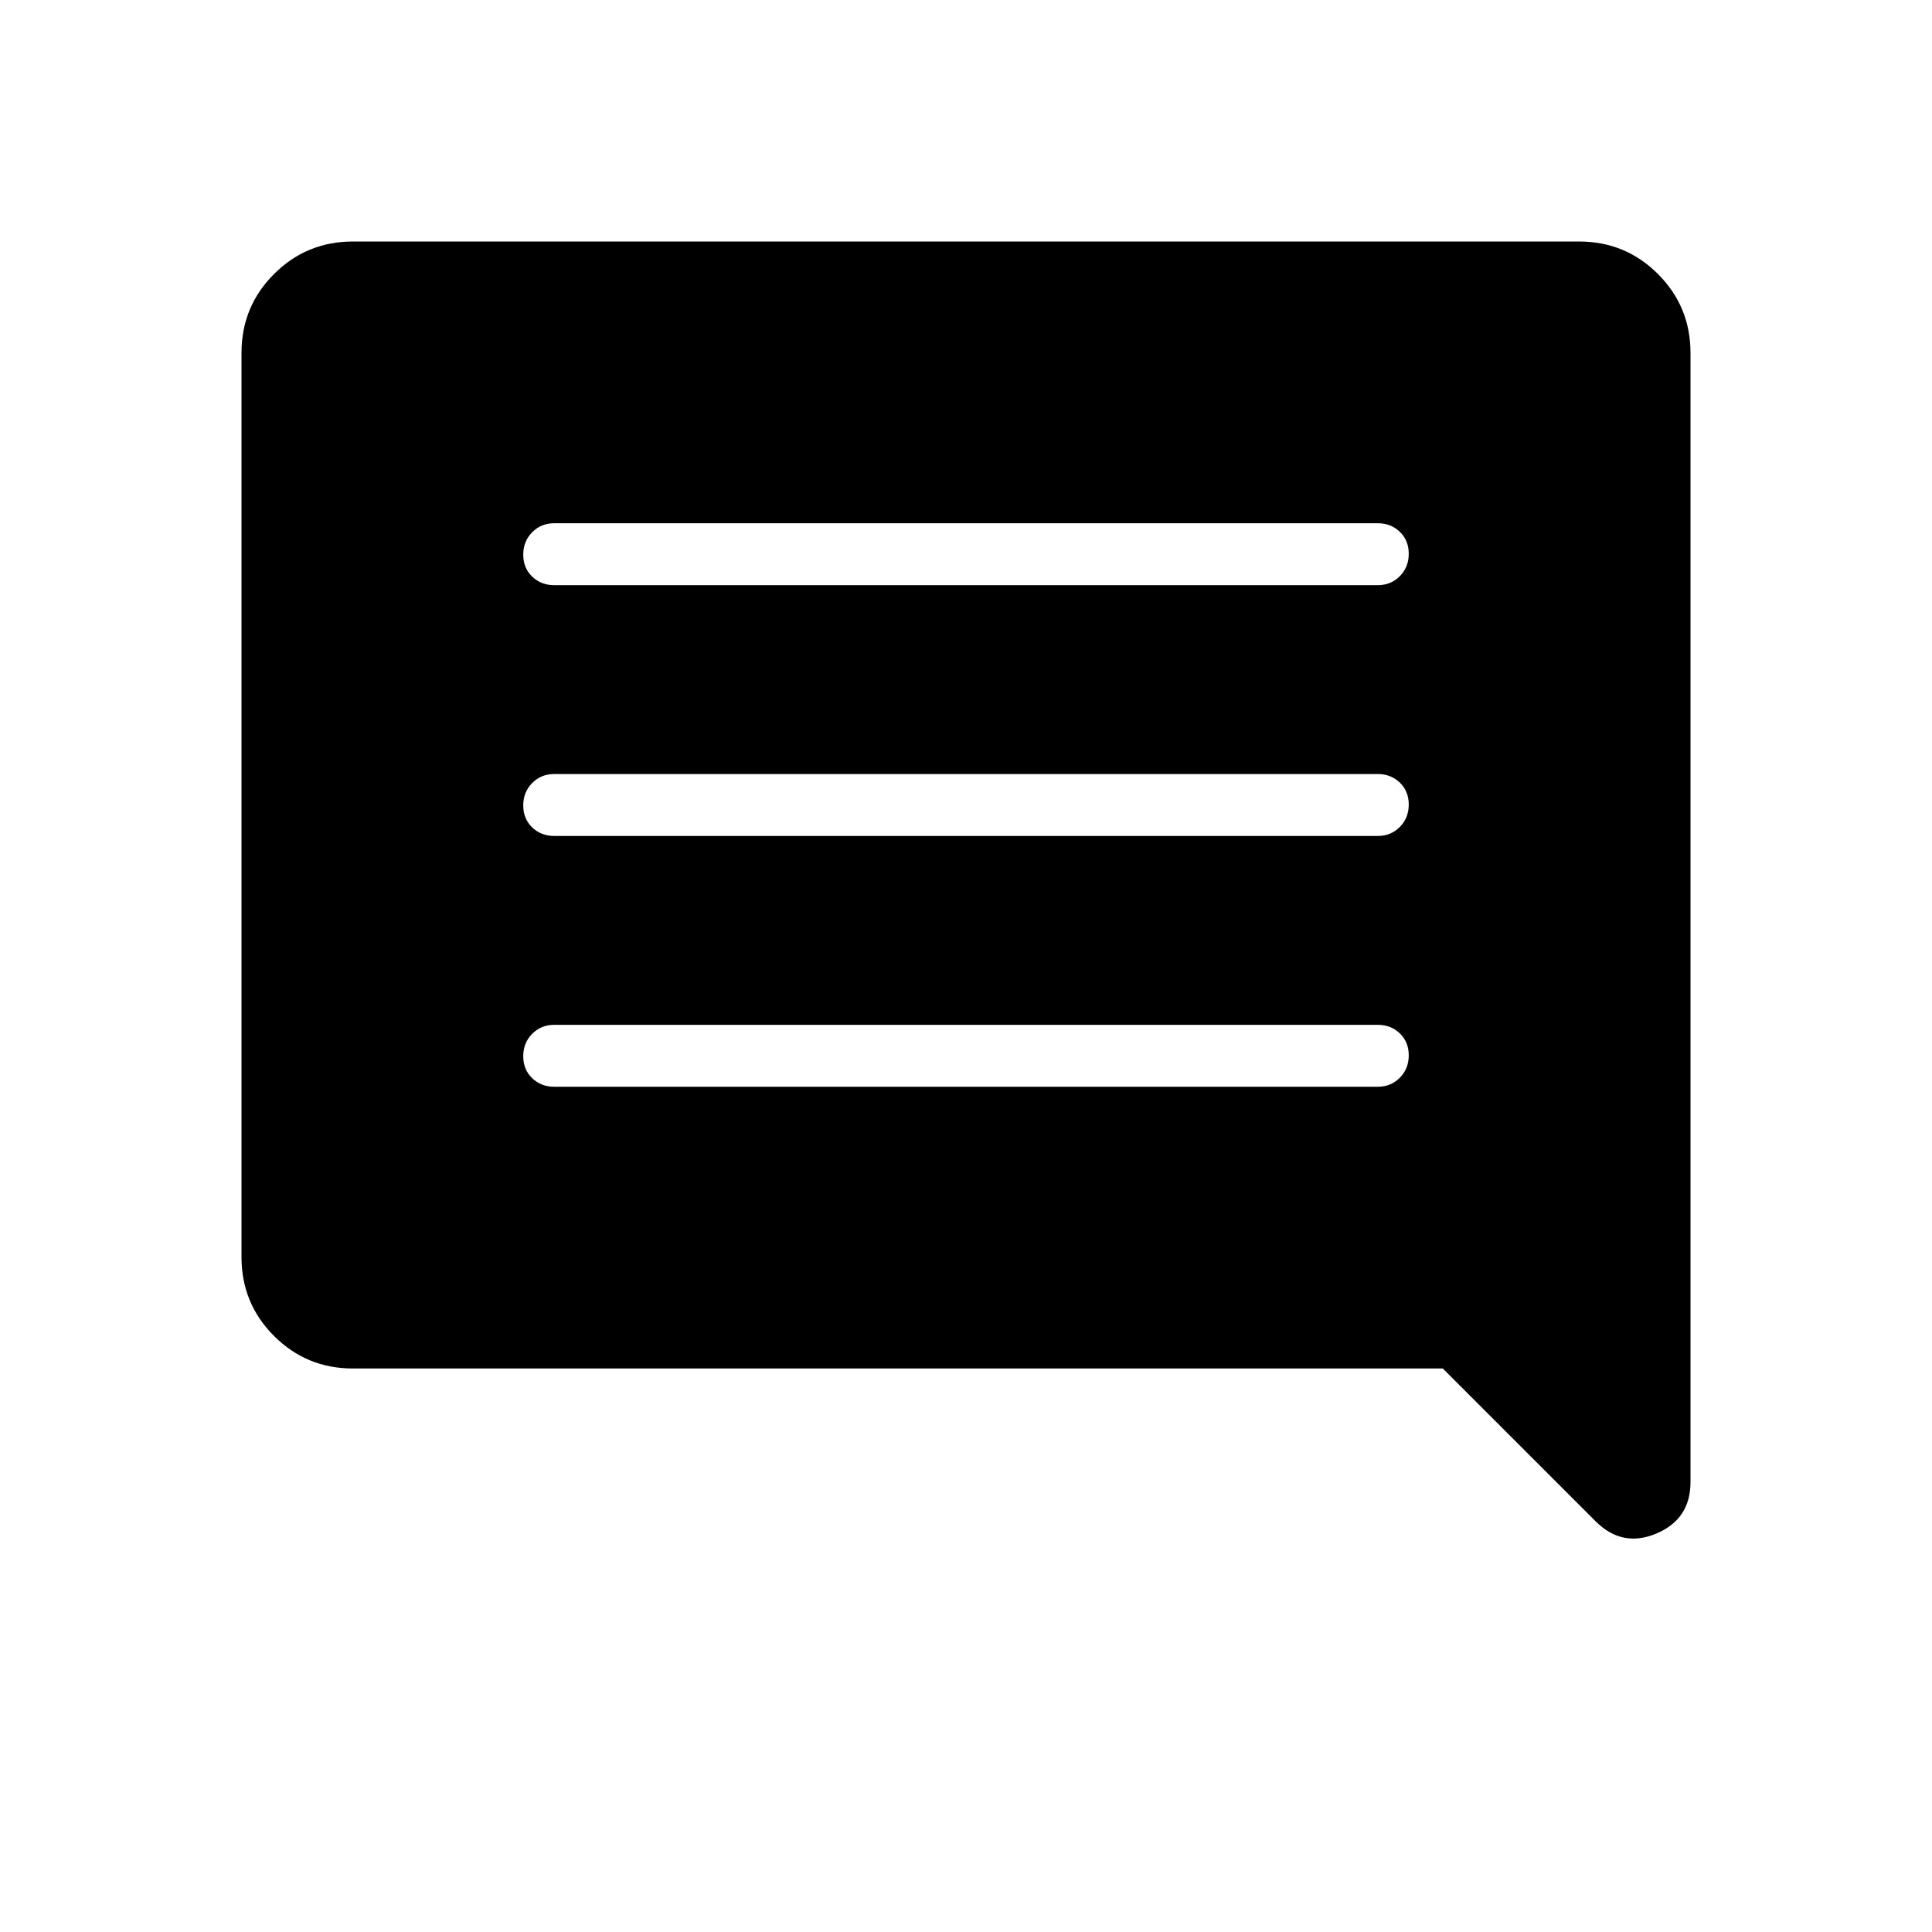 <svg xmlns="http://www.w3.org/2000/svg" width="48" height="48" viewBox="0 -960 960 960"><path d="M275.385-420h409.23q6.539 0 10.962-4.485T700-435.6q0-6.631-4.423-10.9t-10.962-4.269h-409.23q-6.539 0-10.962 4.485T260-435.169q0 6.631 4.423 10.9T275.385-420Zm0-124.615h409.23q6.539 0 10.962-4.485Q700-553.586 700-560.216t-4.423-10.899q-4.423-4.27-10.962-4.27h-409.23q-6.539 0-10.962 4.485Q260-566.414 260-559.784t4.423 10.899q4.423 4.27 10.962 4.27Zm0-124.616h409.23q6.539 0 10.962-4.485T700-684.831q0-6.631-4.423-10.9T684.615-700h-409.23q-6.539 0-10.962 4.485T260-684.4q0 6.631 4.423 10.9t10.962 4.269ZM175.384-280q-23.057 0-39.221-16.163Q120-312.327 120-335.384v-449.232q0-23.057 16.163-39.221Q152.327-840 175.384-840h609.232q23.057 0 39.221 16.163Q840-807.673 840-784.616v561.078q0 18.389-16.961 25.541-16.962 7.151-30.193-6.079L716.923-280H175.384Z"/></svg>